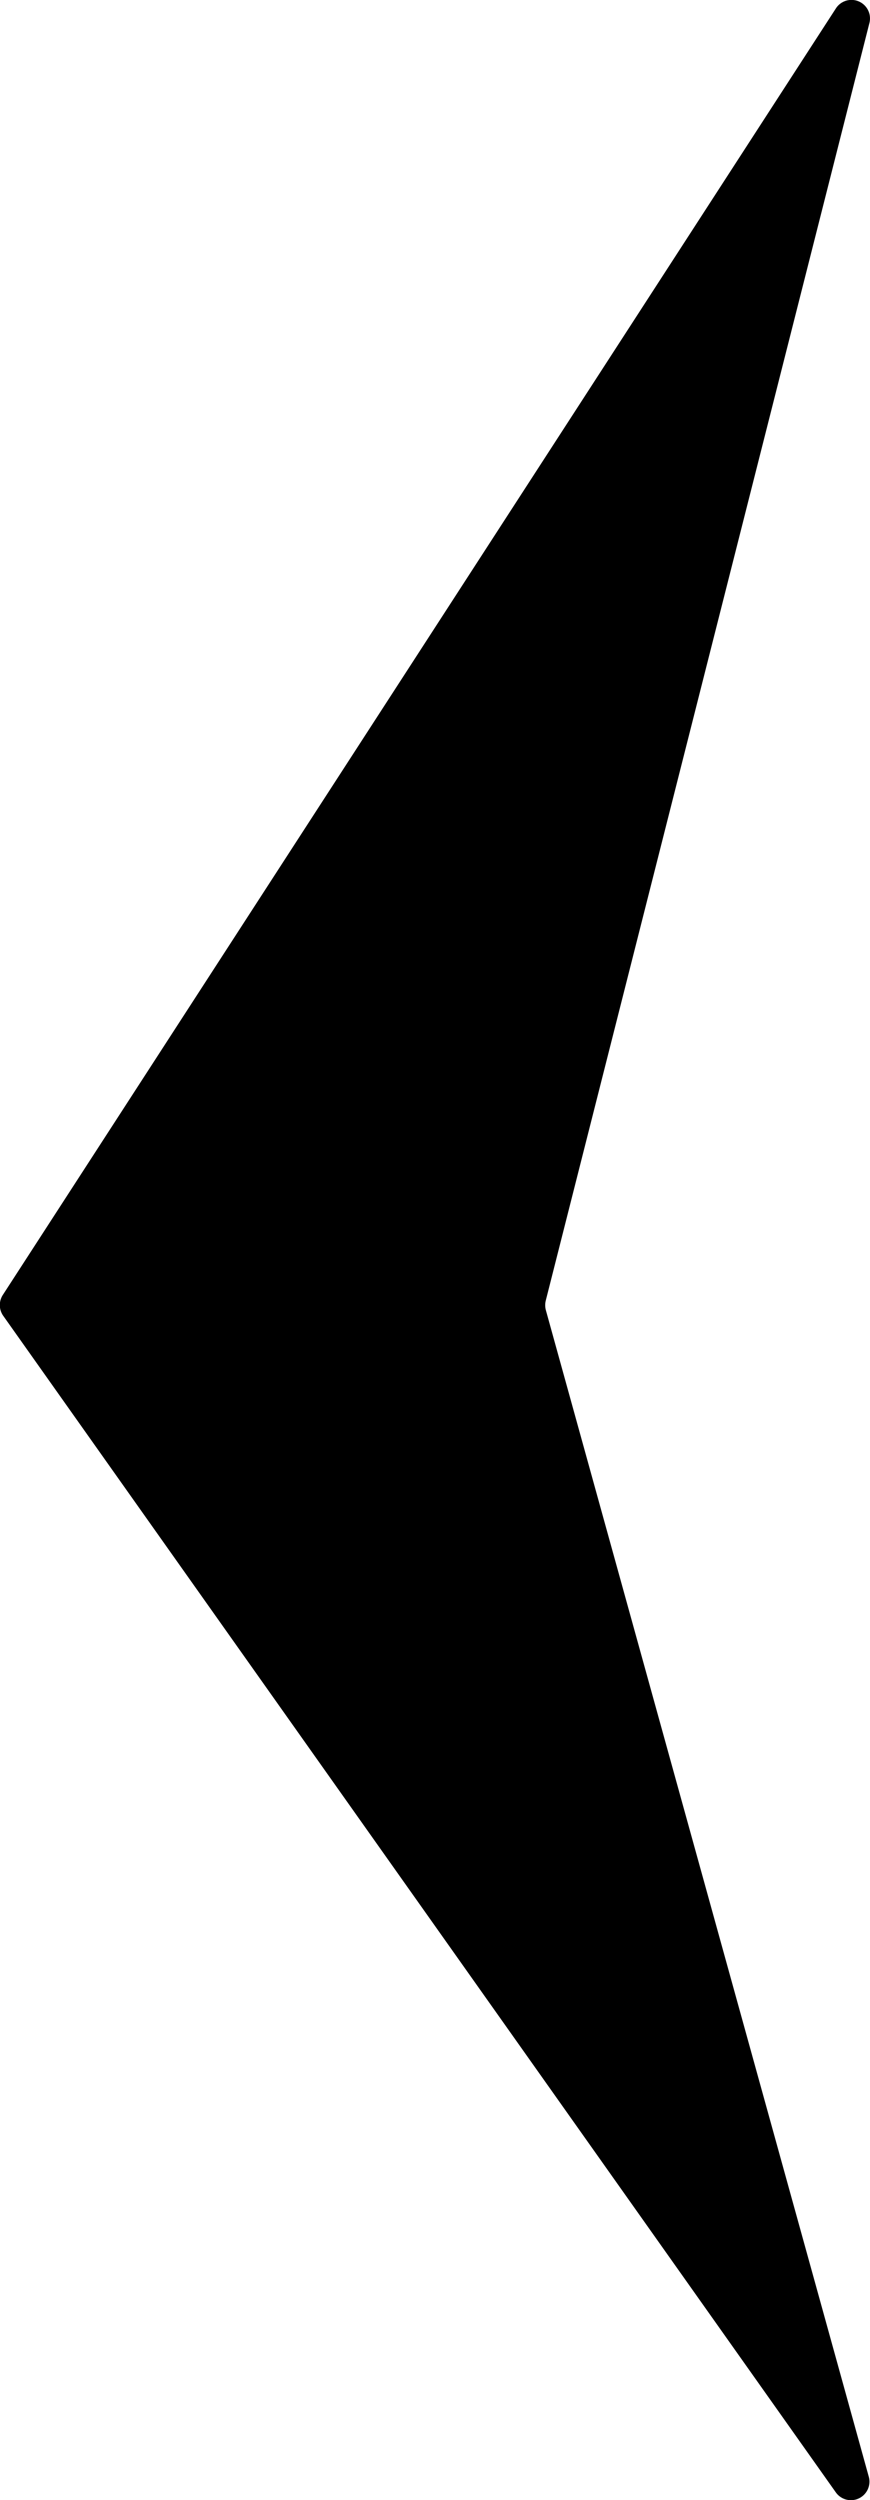 <svg xmlns="http://www.w3.org/2000/svg" viewBox="0 0 109.89 315.61"><g><path d="M105.57,1.08.38,163.44a2.36,2.36,0,0,0,0,2.63L105.55,314.61a2.34,2.34,0,0,0,4.17-2L68.94,165.37a2.44,2.44,0,0,1,0-1.2L109.81,2.93A2.34,2.34,0,0,0,105.57,1.08Z"/></g></svg>